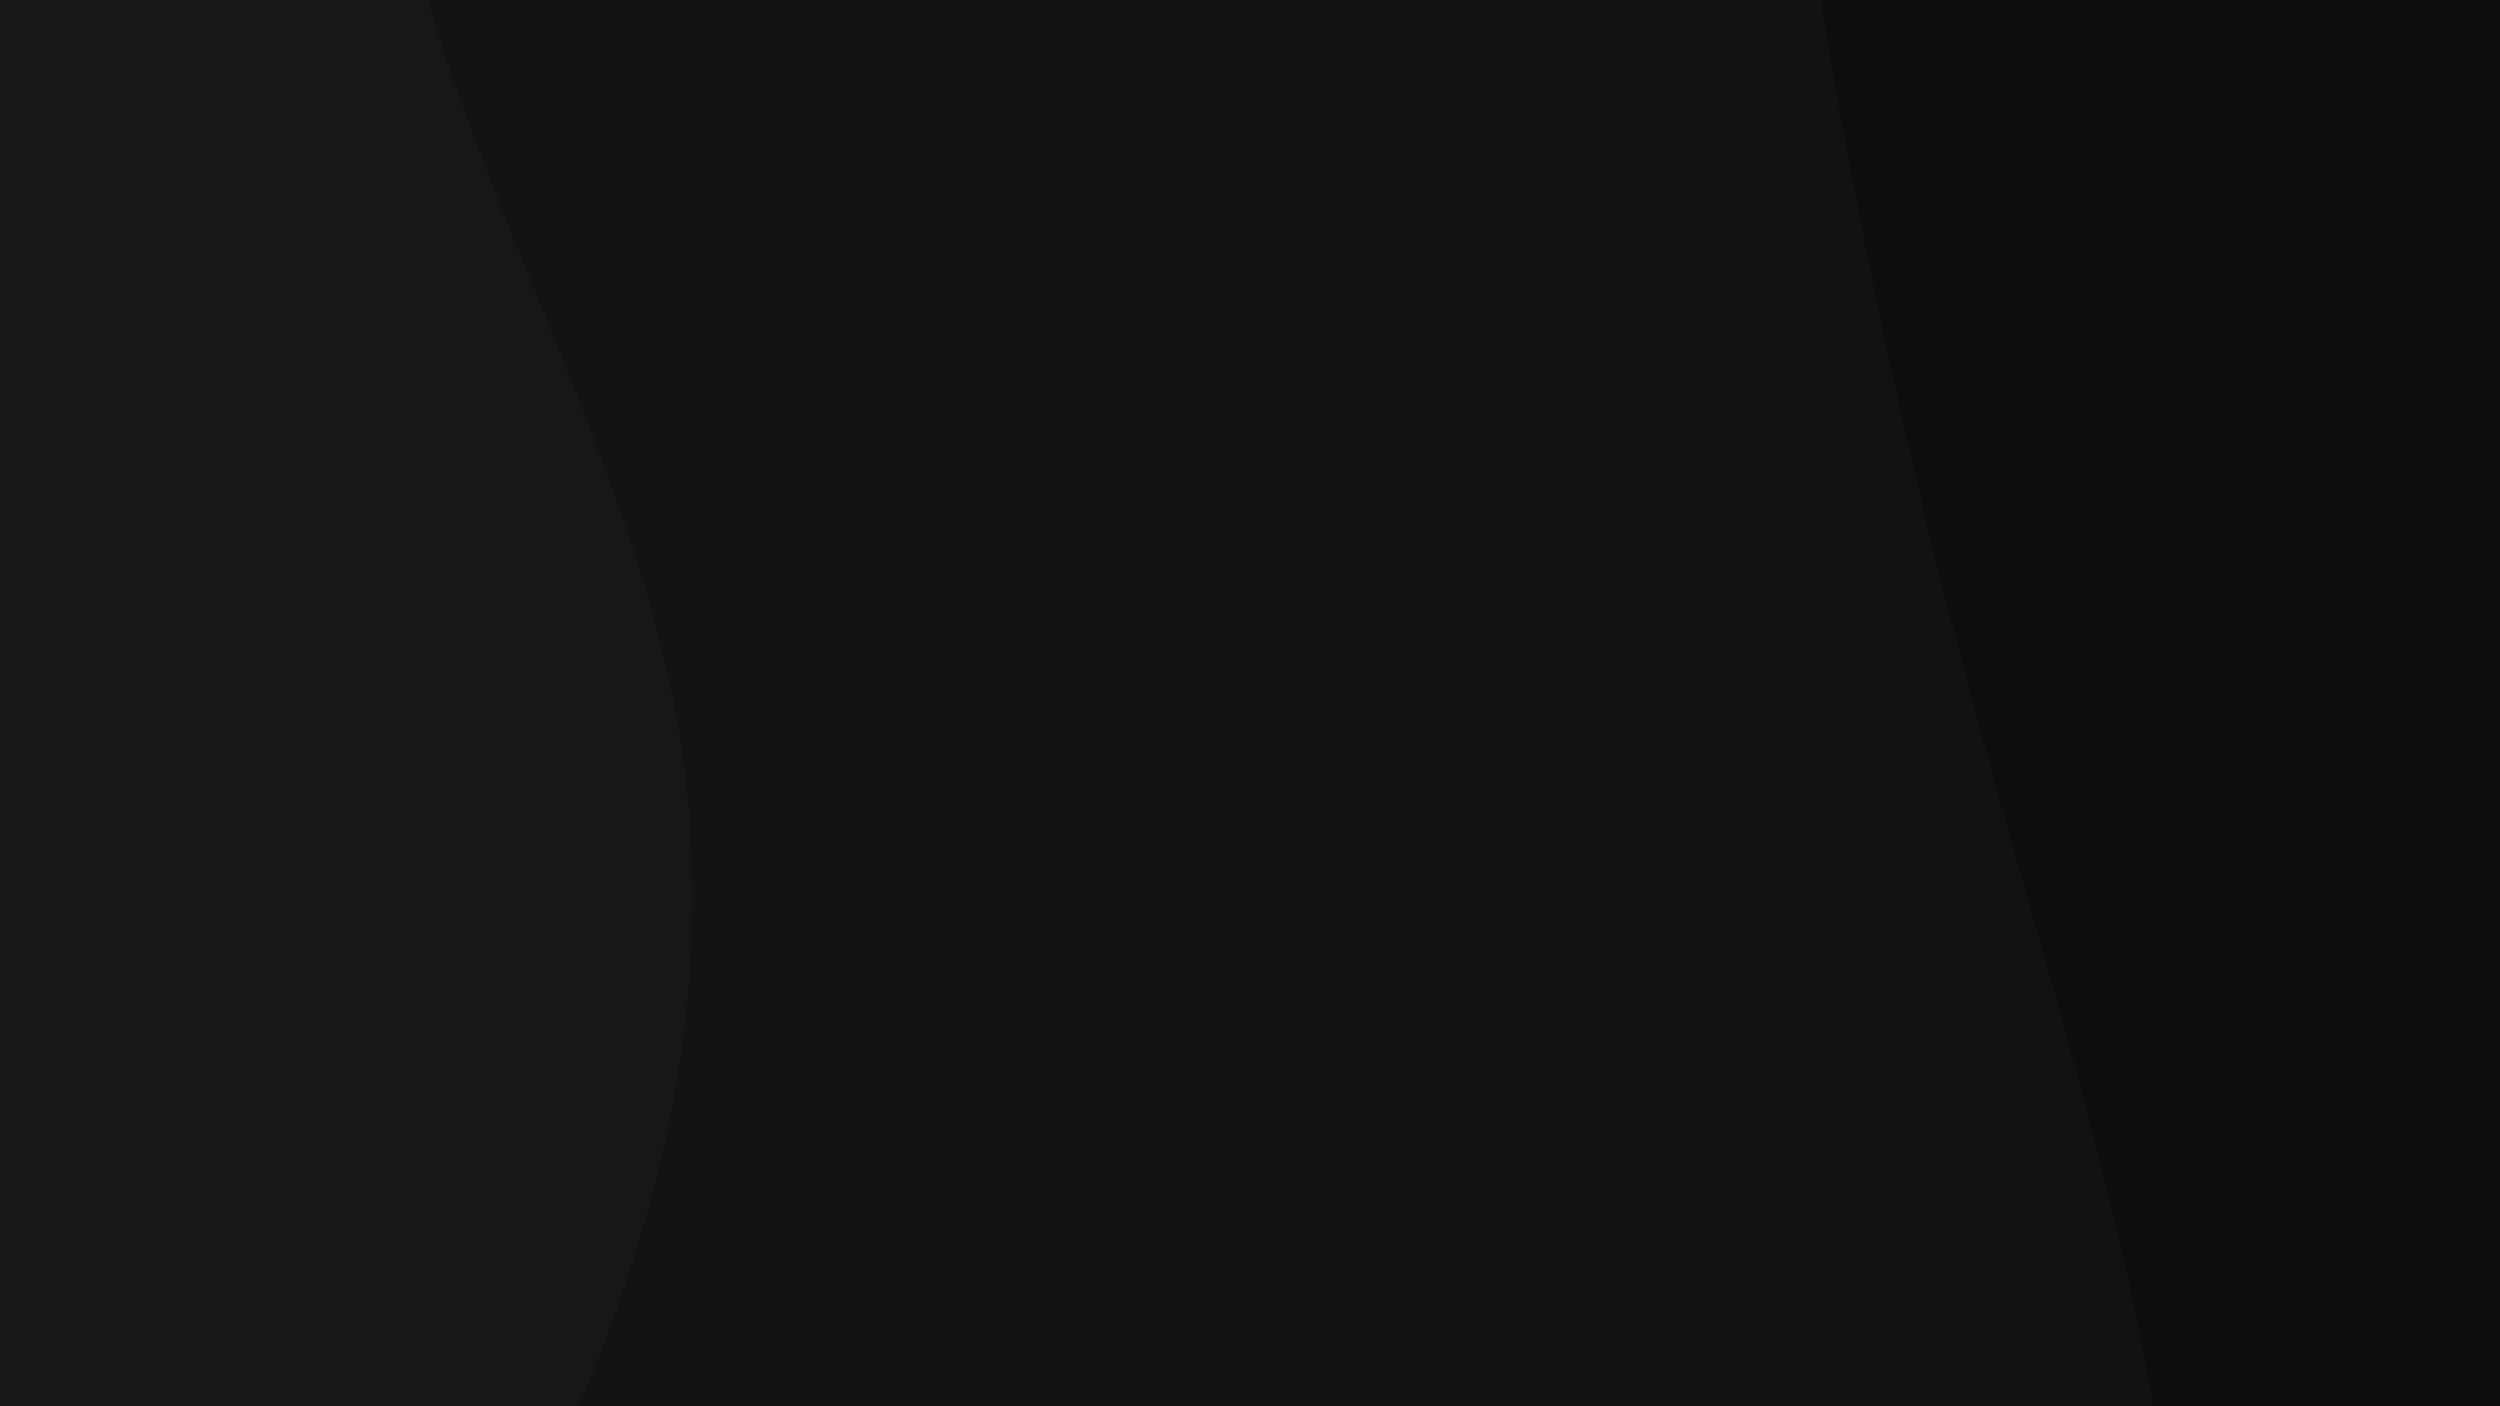 <svg xmlns="http://www.w3.org/2000/svg" viewBox="0 0 1920 1080"><g transform="
          rotate(271 960 540) 
          translate(-763.161 -429.278)
          scale(1.795)
        "><rect width="1920" height="1080" fill="rgb(23, 23, 23)"></rect><g transform="translate(0, 0)"><path fill="rgb(18, 18, 18)" fill-opacity="1" d="M0,370.34L53.333,318.59C106.667,266.839,213.333,163.337,320,148.223C426.667,133.109,533.333,206.382,640,252.192C746.667,298.003,853.333,316.351,960,292.697C1066.667,269.043,1173.333,203.388,1280,175.928C1386.667,148.469,1493.333,159.206,1600,216.733C1706.667,274.261,1813.333,378.578,1866.667,430.737L1920,482.895L1920,1080L1866.667,1080C1813.333,1080,1706.667,1080,1600,1080C1493.333,1080,1386.667,1080,1280,1080C1173.333,1080,1066.667,1080,960,1080C853.333,1080,746.667,1080,640,1080C533.333,1080,426.667,1080,320,1080C213.333,1080,106.667,1080,53.333,1080L0,1080Z"></path></g><g transform="translate(0, 540)"><path fill="rgb(13, 13, 13)" fill-opacity="1" d="M0,486.861L53.333,473.879C106.667,460.897,213.333,434.933,320,423.098C426.667,411.262,533.333,413.555,640,396.198C746.667,378.841,853.333,341.834,960,310.791C1066.667,279.747,1173.333,254.667,1280,236.357C1386.667,218.046,1493.333,206.505,1600,192.524C1706.667,178.544,1813.333,162.126,1866.667,153.916L1920,145.707L1920,540L1866.667,540C1813.333,540,1706.667,540,1600,540C1493.333,540,1386.667,540,1280,540C1173.333,540,1066.667,540,960,540C853.333,540,746.667,540,640,540C533.333,540,426.667,540,320,540C213.333,540,106.667,540,53.333,540L0,540Z"></path></g></g></svg>